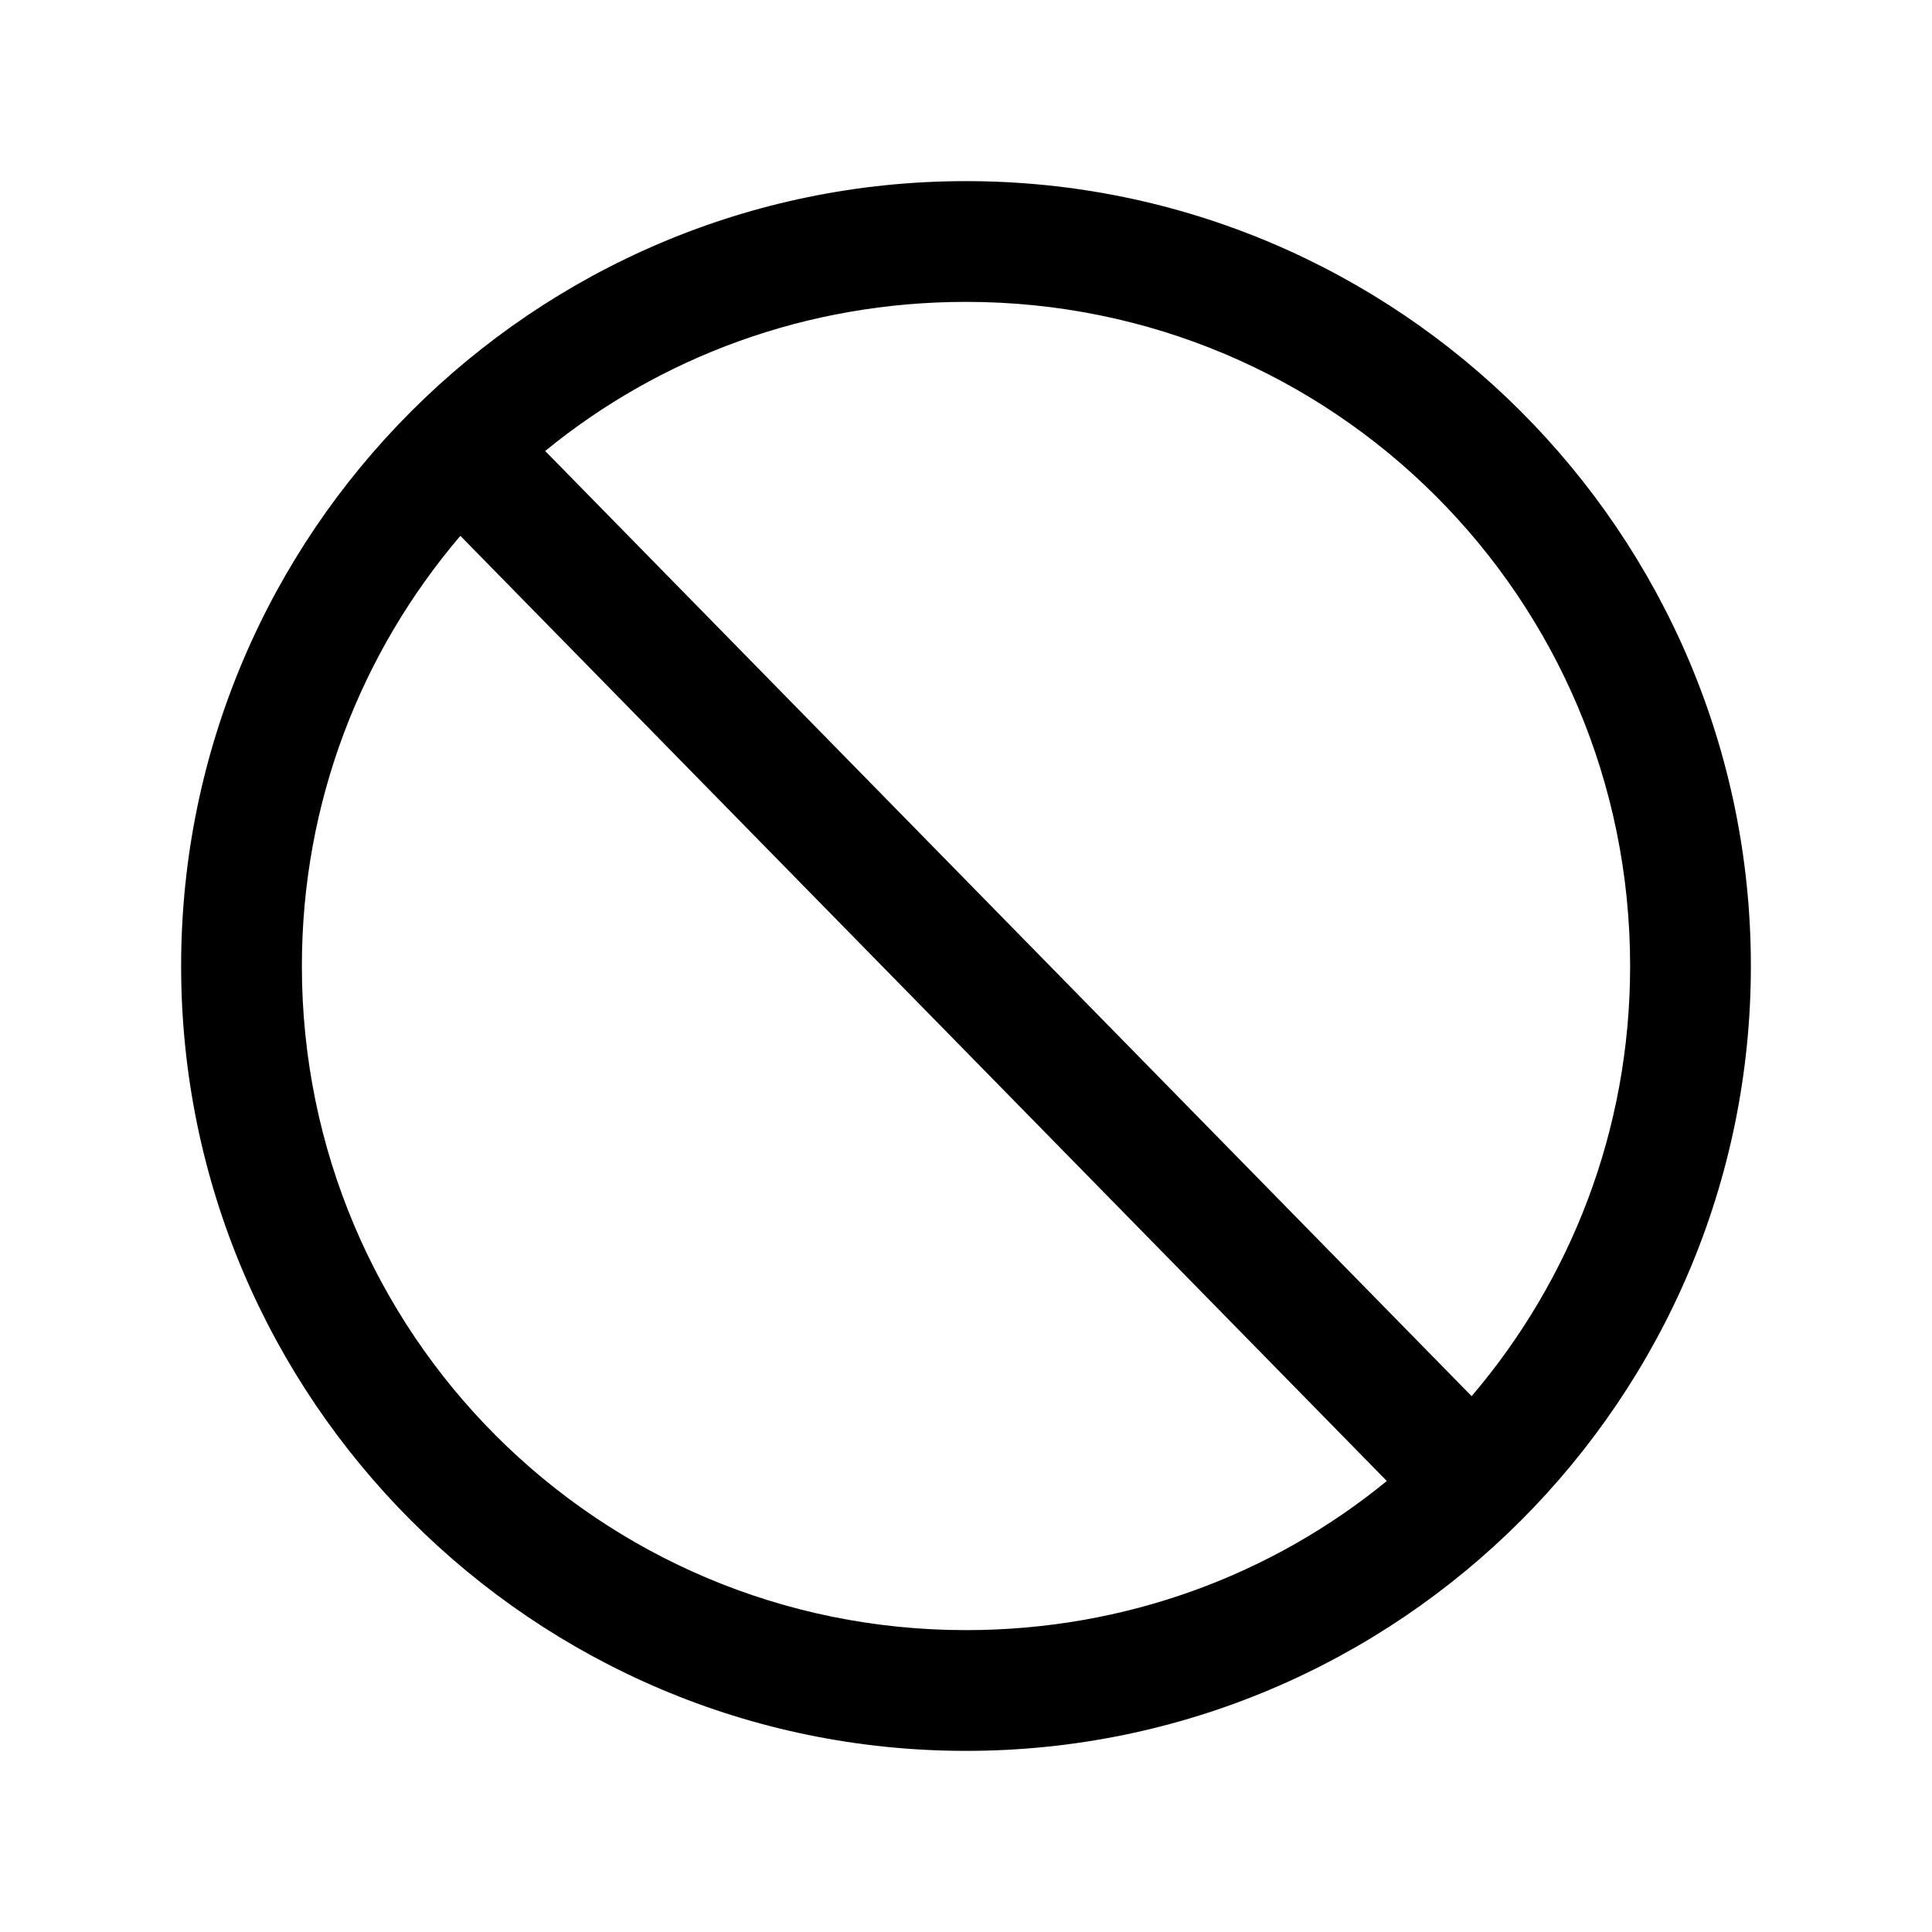 <svg xmlns="http://www.w3.org/2000/svg" viewBox="0 0 32 32"><path d="M16 3C8.832 3 3 8.832 3 16s5.832 13 13 13 13-5.832 13-13S23.168 3 16 3zm0 2c6.087 0 11 4.913 11 11 0 2.726-.99 5.206-2.625 7.125L9.03 7.47C10.928 5.917 13.354 5 16 5zM7.625 8.875L22.97 24.53C21.072 26.083 18.646 27 16 27 9.913 27 5 22.087 5 16c0-2.726.99-5.206 2.625-7.125z"/></svg>